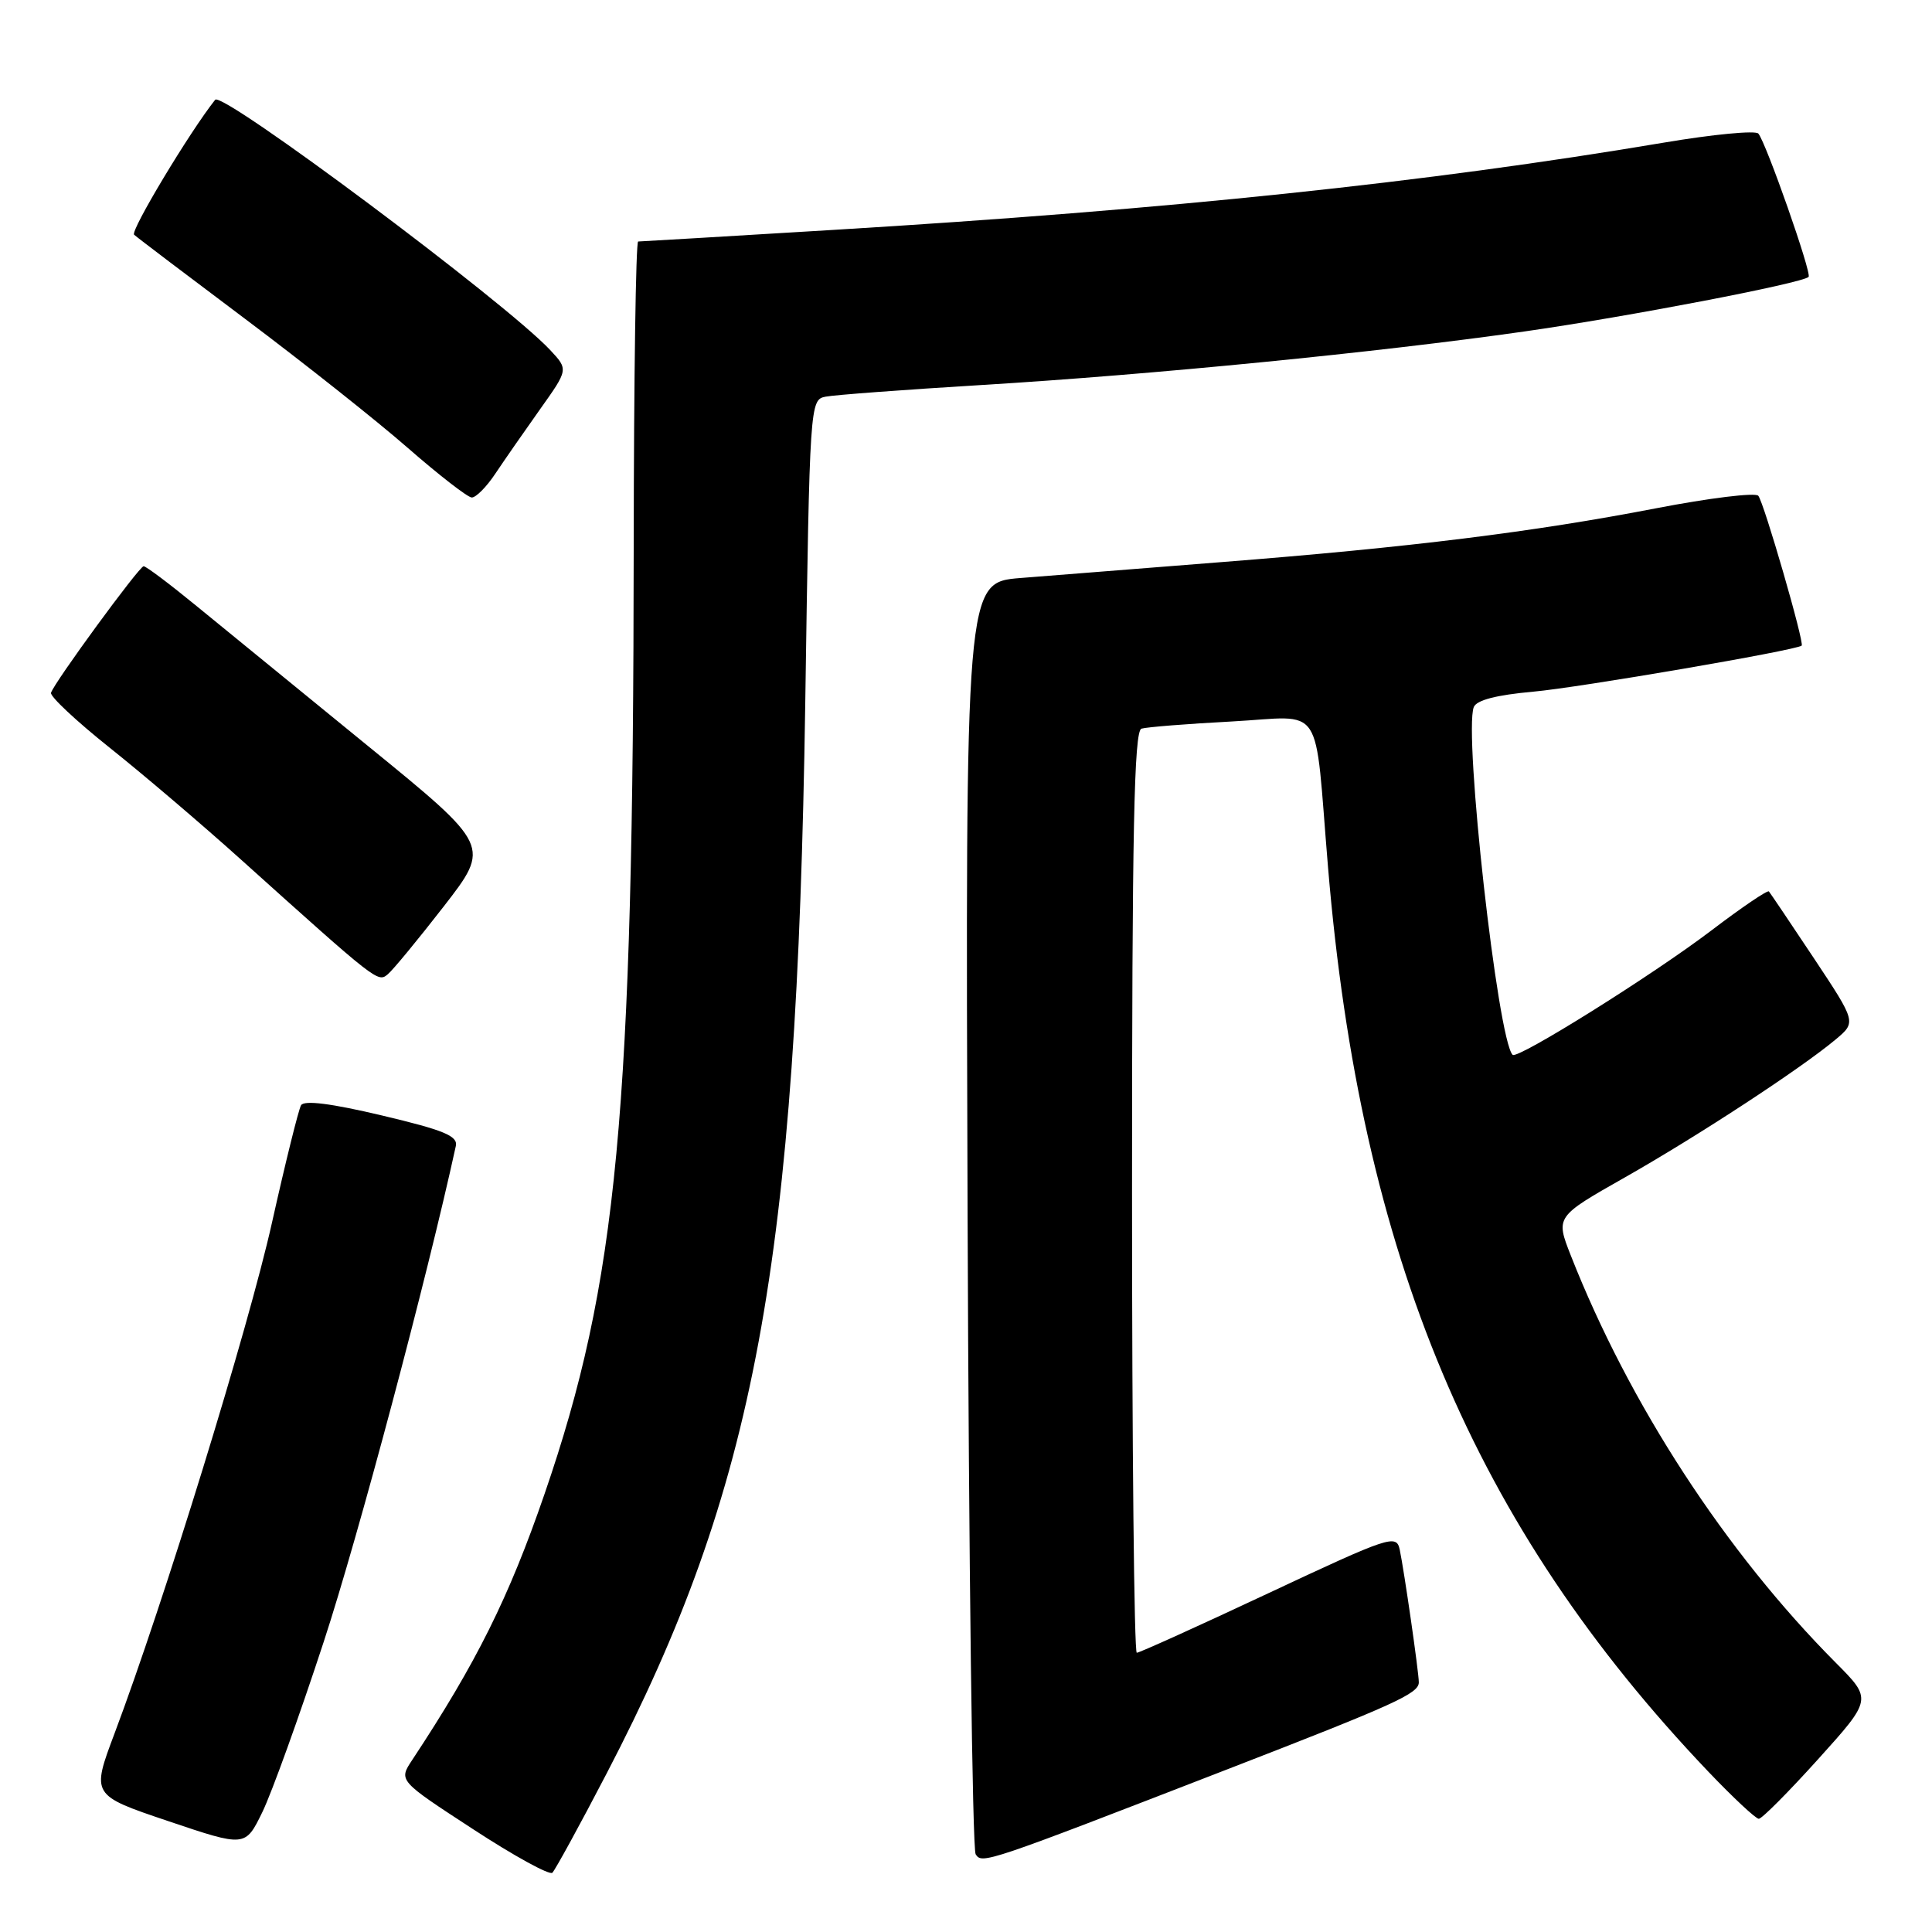 <?xml version="1.0" encoding="UTF-8" standalone="no"?>
<!DOCTYPE svg PUBLIC "-//W3C//DTD SVG 1.1//EN" "http://www.w3.org/Graphics/SVG/1.1/DTD/svg11.dtd" >
<svg xmlns="http://www.w3.org/2000/svg" xmlns:xlink="http://www.w3.org/1999/xlink" version="1.1" viewBox="0 0 256 256">
 <g >
 <path fill="currentColor"
d=" M 80.38 235.00 C 100.10 197.14 105.58 167.61 106.70 93.23 C 107.29 53.35 107.32 52.96 109.40 52.56 C 110.55 52.33 119.83 51.64 130.00 51.02 C 152.62 49.65 182.59 46.69 202.00 43.92 C 215.69 41.97 238.81 37.53 239.65 36.69 C 240.10 36.24 234.01 18.89 232.99 17.70 C 232.61 17.26 226.95 17.80 220.40 18.91 C 189.04 24.19 155.10 27.76 110.31 30.47 C 96.45 31.31 84.86 32.00 84.56 32.00 C 84.25 32.00 83.99 50.11 83.97 72.25 C 83.92 147.62 81.83 169.86 72.14 198.00 C 67.42 211.70 63.13 220.32 54.61 233.22 C 52.81 235.94 52.81 235.94 62.66 242.36 C 68.07 245.90 72.81 248.50 73.19 248.15 C 73.56 247.79 76.80 241.88 80.38 235.00 Z  M 163.00 234.30 C 184.85 225.83 188.00 224.40 188.00 222.92 C 188.00 221.57 186.06 208.14 185.47 205.33 C 185.03 203.27 184.17 203.56 168.13 211.08 C 158.85 215.44 150.97 219.00 150.63 219.00 C 150.28 219.00 150.00 191.54 150.00 157.97 C 150.00 110.02 150.27 96.85 151.25 96.55 C 151.94 96.34 157.32 95.91 163.21 95.60 C 175.64 94.93 174.11 92.62 175.97 114.91 C 180.28 166.43 195.30 202.14 226.36 234.75 C 229.64 238.19 232.65 241.00 233.05 241.00 C 233.46 241.00 237.00 237.44 240.93 233.08 C 248.07 225.16 248.07 225.16 243.26 220.33 C 228.63 205.63 215.88 186.04 208.14 166.36 C 206.12 161.22 206.12 161.22 215.31 156.01 C 224.95 150.54 238.59 141.62 243.24 137.73 C 245.97 135.44 245.97 135.44 240.35 126.97 C 237.25 122.31 234.57 118.33 234.39 118.12 C 234.21 117.91 230.79 120.23 226.78 123.28 C 219.07 129.15 201.08 140.41 200.43 139.77 C 198.46 137.80 193.93 97.24 195.28 93.70 C 195.64 92.77 198.27 92.09 203.16 91.65 C 209.17 91.12 237.91 86.19 238.73 85.55 C 239.13 85.24 233.72 66.54 232.98 65.69 C 232.59 65.24 226.48 65.99 219.39 67.36 C 203.18 70.49 186.85 72.52 162.00 74.47 C 151.28 75.32 139.22 76.27 135.21 76.59 C 127.92 77.18 127.92 77.18 128.21 160.84 C 128.37 206.85 128.85 245.04 129.28 245.70 C 130.13 247.02 130.53 246.89 163.00 234.30 Z  M 42.91 217.50 C 47.47 203.60 56.57 169.41 60.40 151.85 C 60.69 150.52 58.81 149.75 50.63 147.81 C 43.89 146.21 40.30 145.76 39.89 146.45 C 39.56 147.03 37.82 154.03 36.04 162.00 C 32.94 175.89 21.67 212.45 15.18 229.68 C 12.10 237.87 12.10 237.87 22.30 241.31 C 32.50 244.75 32.50 244.75 34.76 240.12 C 36.00 237.58 39.67 227.40 42.91 217.50 Z  M 58.82 120.08 C 65.01 112.09 65.01 112.09 48.75 98.84 C 39.81 91.55 29.59 83.20 26.03 80.29 C 22.48 77.38 19.33 75.01 19.03 75.03 C 18.43 75.06 7.17 90.45 6.76 91.80 C 6.62 92.28 10.10 95.54 14.50 99.05 C 18.90 102.55 26.78 109.26 32.00 113.96 C 50.05 130.19 50.06 130.19 51.38 129.10 C 52.07 128.53 55.41 124.47 58.82 120.08 Z  M 65.65 62.74 C 66.84 60.96 69.50 57.13 71.56 54.23 C 75.31 48.96 75.31 48.96 72.91 46.39 C 67.03 40.09 29.45 12.02 28.51 13.22 C 25.11 17.51 17.23 30.62 17.77 31.10 C 18.17 31.47 24.80 36.49 32.50 42.27 C 40.20 48.05 49.88 55.72 54.00 59.32 C 58.12 62.92 61.95 65.89 62.50 65.92 C 63.05 65.95 64.47 64.52 65.65 62.74 Z "/>
</g>
</svg>